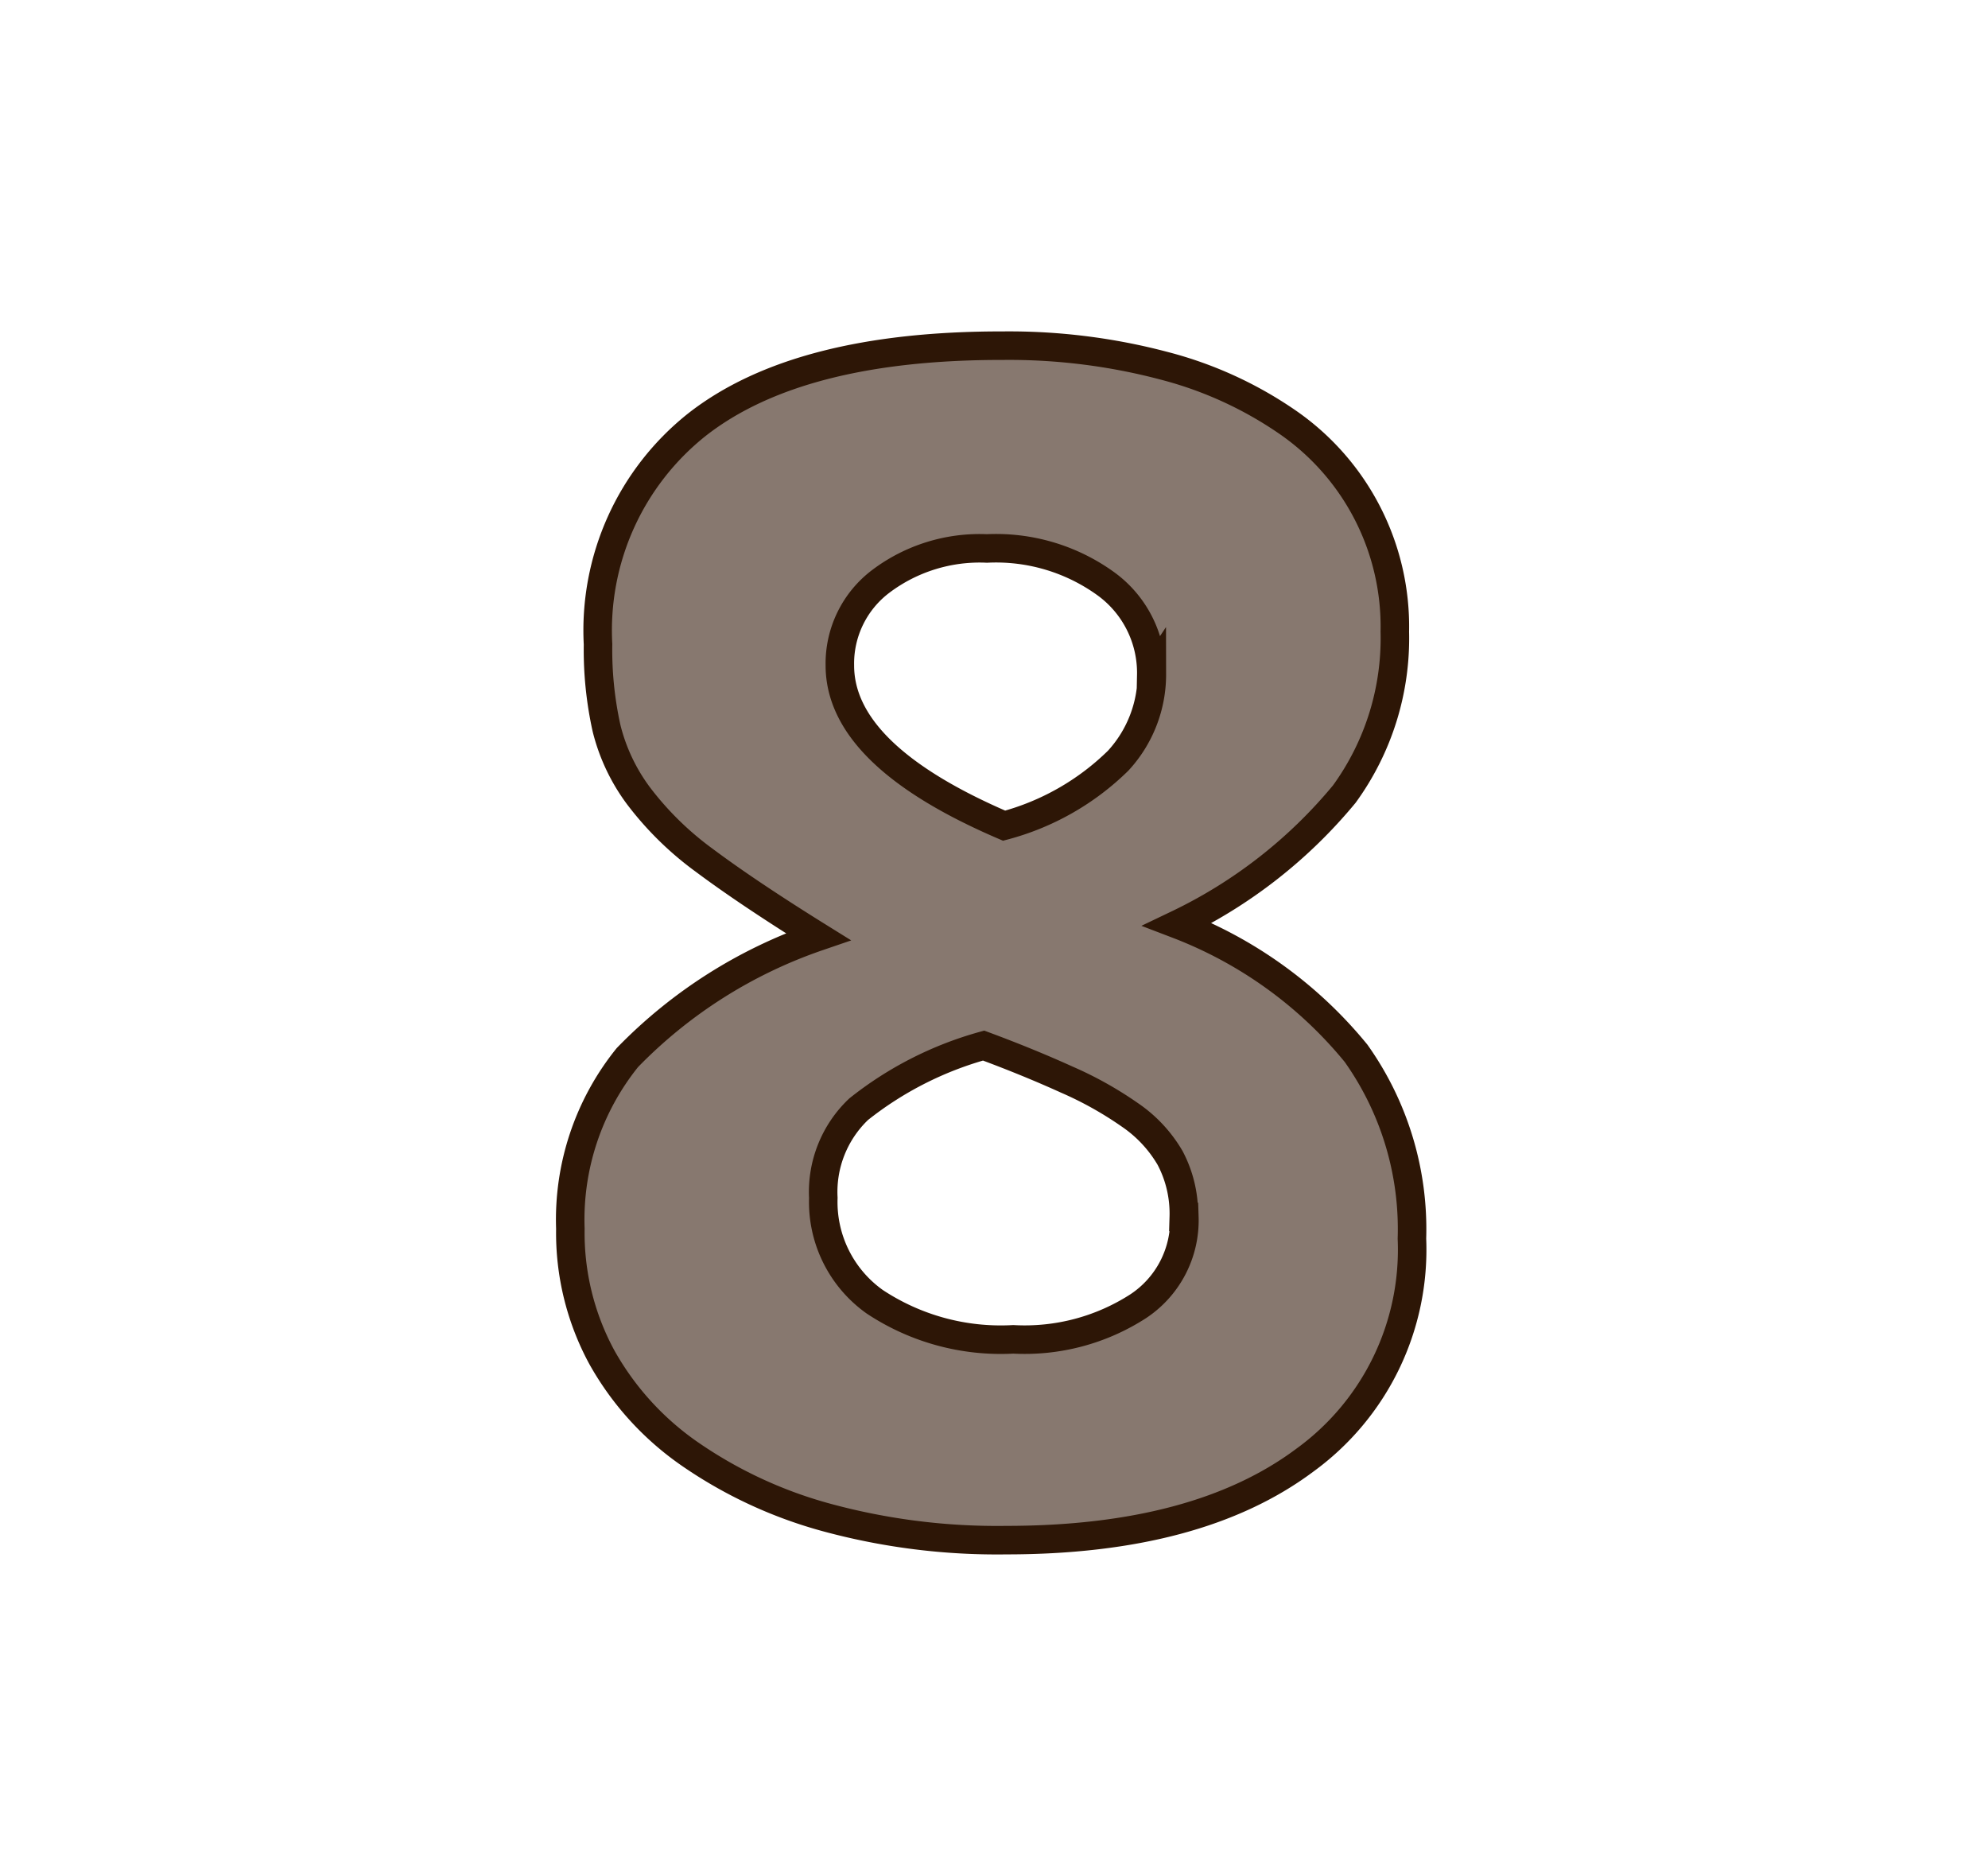 <svg id="Layer_1" data-name="Layer 1" xmlns="http://www.w3.org/2000/svg" viewBox="0 0 69.71 64.98"><defs><style>.cls-1{fill:#87786f;stroke:#2d1606;stroke-miterlimit:10;}</style></defs><path class="cls-1" d="M49.51,43.43a9.12,9.12,0,0,1-3.76,7.77Q42,54,35.28,54A22.81,22.81,0,0,1,29,53.21,15.64,15.64,0,0,1,24.22,51a10.15,10.15,0,0,1-3.12-3.42A9.15,9.15,0,0,1,20,43.08a9.05,9.05,0,0,1,2-6,17,17,0,0,1,6.69-4.24q-2.46-1.53-4-2.68a11.08,11.08,0,0,1-2.31-2.27,6.65,6.65,0,0,1-1.11-2.35,12.7,12.7,0,0,1-.3-2.95,9.21,9.21,0,0,1,3.48-7.71Q28,12.11,35.17,12.12a21.25,21.25,0,0,1,5.67.71,13.64,13.64,0,0,1,4.35,2,8.71,8.71,0,0,1,3.72,7.32,9.29,9.29,0,0,1-1.77,5.69,17.21,17.21,0,0,1-5.85,4.57,15,15,0,0,1,6.26,4.52A10.65,10.65,0,0,1,49.51,43.43Zm-8-.76a4.17,4.17,0,0,0-.48-2.07,4.67,4.67,0,0,0-1.41-1.51,12.72,12.72,0,0,0-2.22-1.24c-.86-.39-1.83-.79-2.91-1.19a12.32,12.32,0,0,0-4.38,2.23A4,4,0,0,0,28.87,42a4.29,4.29,0,0,0,1.8,3.64,8,8,0,0,0,4.86,1.32,7.34,7.34,0,0,0,4.38-1.16A3.61,3.61,0,0,0,41.53,42.67Zm-1.14-19a3.86,3.86,0,0,0-1.59-3.2,6.57,6.57,0,0,0-4.17-1.24,5.76,5.76,0,0,0-3.72,1.15,3.61,3.61,0,0,0-1.44,2.95q0,3.15,5.76,5.62a9,9,0,0,0,4-2.28A4.46,4.46,0,0,0,40.39,23.64Z"/></svg>